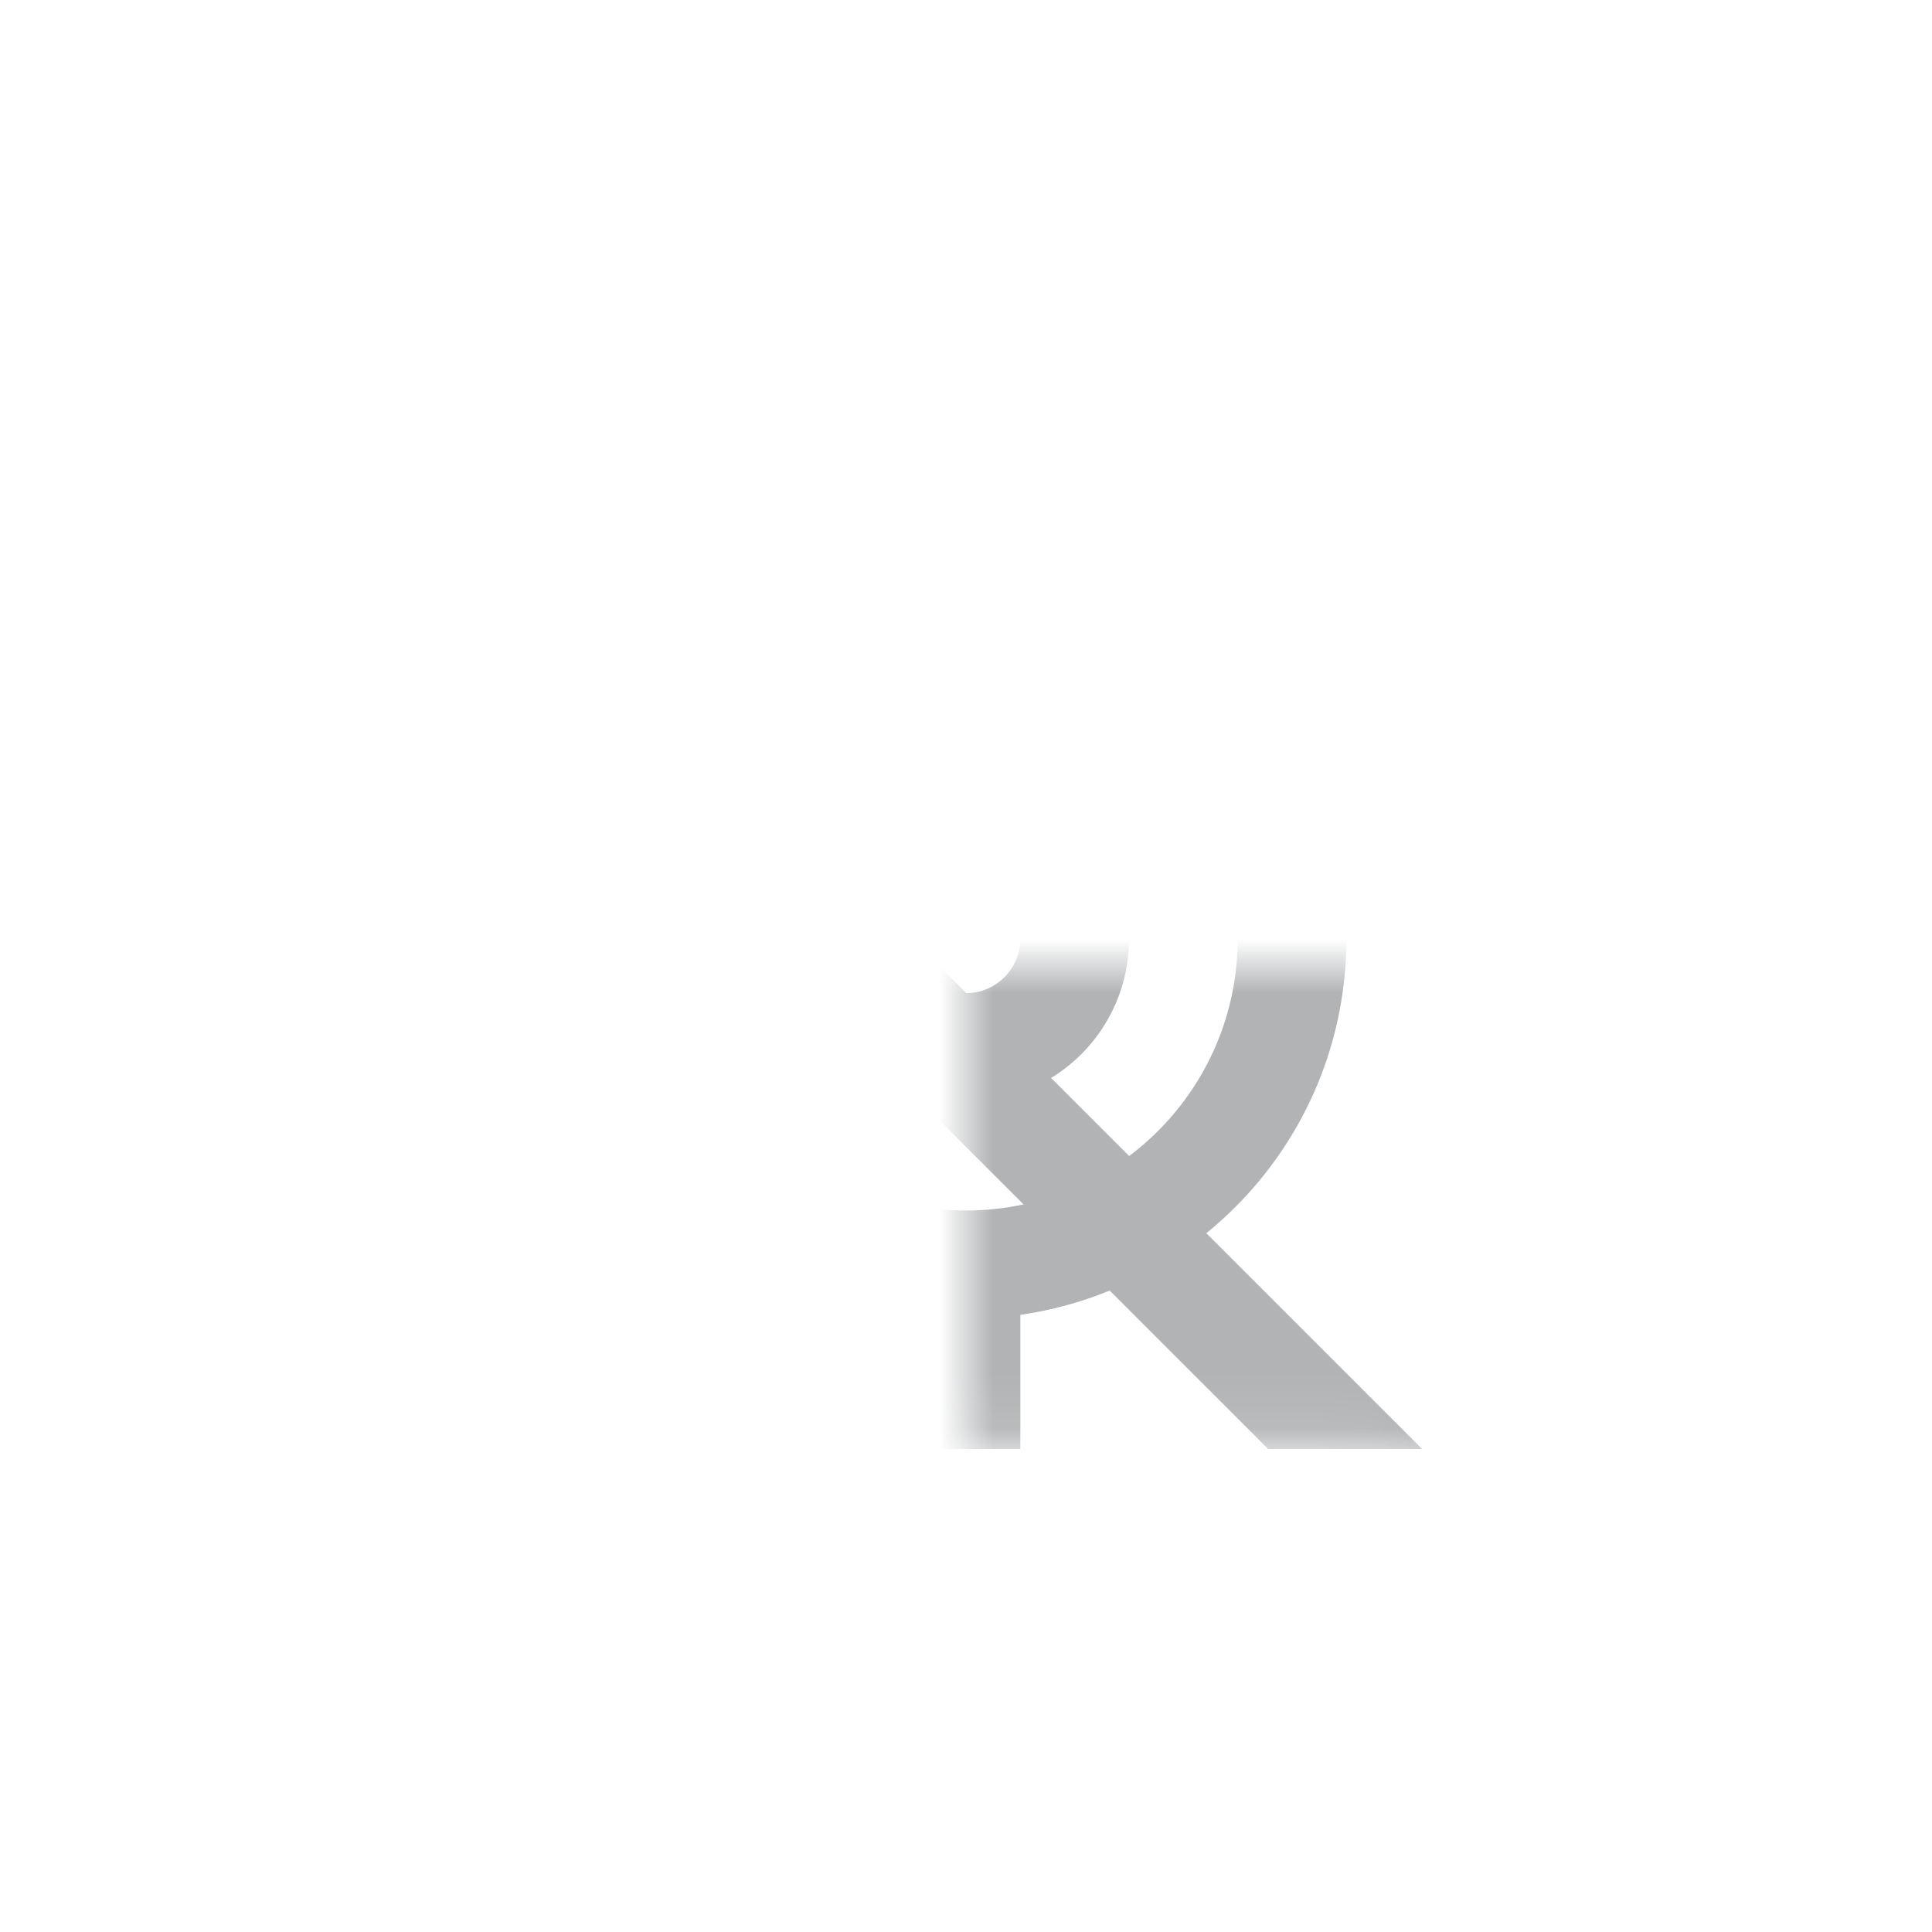 <svg xmlns="http://www.w3.org/2000/svg" viewBox="0 0 48 48" width="36" height="36" preserveAspectRatio="xMidYMid meet" style="width: 100%; height: 100%; transform: translate3d(0px, 0px, 0px);"><defs><clipPath id="__lottie_element_242"><rect width="36" height="36" x="0" y="0"></rect></clipPath><mask id="__lottie_element_244"><rect fill="#ffffff" width="36" height="36" transform="matrix(0.741,0,0,0.741,-17.778,-17.778)"></rect><path fill="#000000" clip-rule="nonzero" d=" M-7.77,-10.111 C-7.77,-10.111 -9.187,-8.694 -9.187,-8.694 C-9.187,-8.694 9.204,9.697 9.204,9.697 C9.204,9.697 10.621,8.28 10.621,8.28 C10.621,8.28 -7.77,-10.111 -7.77,-10.111" fill-opacity="1"></path></mask></defs><g clip-path="url(#__lottie_element_242)"><g mask="url(#__lottie_element_244)" transform="matrix(1.35,0,0,1.35,24,24)" opacity="1" style="display: block;"><g opacity="1" transform="matrix(1,0,0,1,0,0)"><g class="stroke KIzDle" opacity="1" transform="matrix(1,0,0,1,0,0)"><path class="fill bkbMM" fill="#B1B3B5" fill-opacity="1" d=" M-9.188,-8.693 C-9.188,-8.693 -10.605,-7.276 -10.605,-7.276 C-10.605,-7.276 7.784,11.112 7.784,11.112 C7.784,11.112 9.2,9.695 9.2,9.695 C9.2,9.695 -9.188,-8.693 -9.188,-8.693z"></path></g><g opacity="1" transform="matrix(1,0,0,1,0,0)"><path class="fill bkbMM" fill="#B1B3B5" fill-opacity="1" d=" M5,-0.5 C5,2.26 2.76,4.5 0,4.5 C-2.76,4.5 -5,2.26 -5,-0.5 C-5,-0.5 -7,-0.5 -7,-0.5 C-7,3.03 -4.39,5.93 -1,6.42 C-1,6.42 -1,9.5 -1,9.5 C-1,9.5 1,9.5 1,9.5 C1,9.5 1,6.42 1,6.42 C4.39,5.93 7,3.03 7,-0.5 C7,-0.5 5,-0.5 5,-0.5z M-1,-6.5 C-1,-7.05 -0.55,-7.5 0,-7.5 C0.55,-7.5 1,-7.05 1,-6.5 C1,-6.5 1,-0.5 1,-0.5 C1,0.05 0.55,0.5 0,0.5 C-0.55,0.5 -1,0.05 -1,-0.5 C-1,-0.5 -1,-6.5 -1,-6.5z M0,2.5 C1.66,2.5 3,1.16 3,-0.5 C3,-0.5 3,-6.5 3,-6.5 C3,-8.16 1.66,-9.5 0,-9.5 C-1.66,-9.5 -3,-8.16 -3,-6.5 C-3,-6.5 -3,-0.5 -3,-0.5 C-3,1.16 -1.66,2.5 0,2.5z"></path></g></g></g></g></svg>
